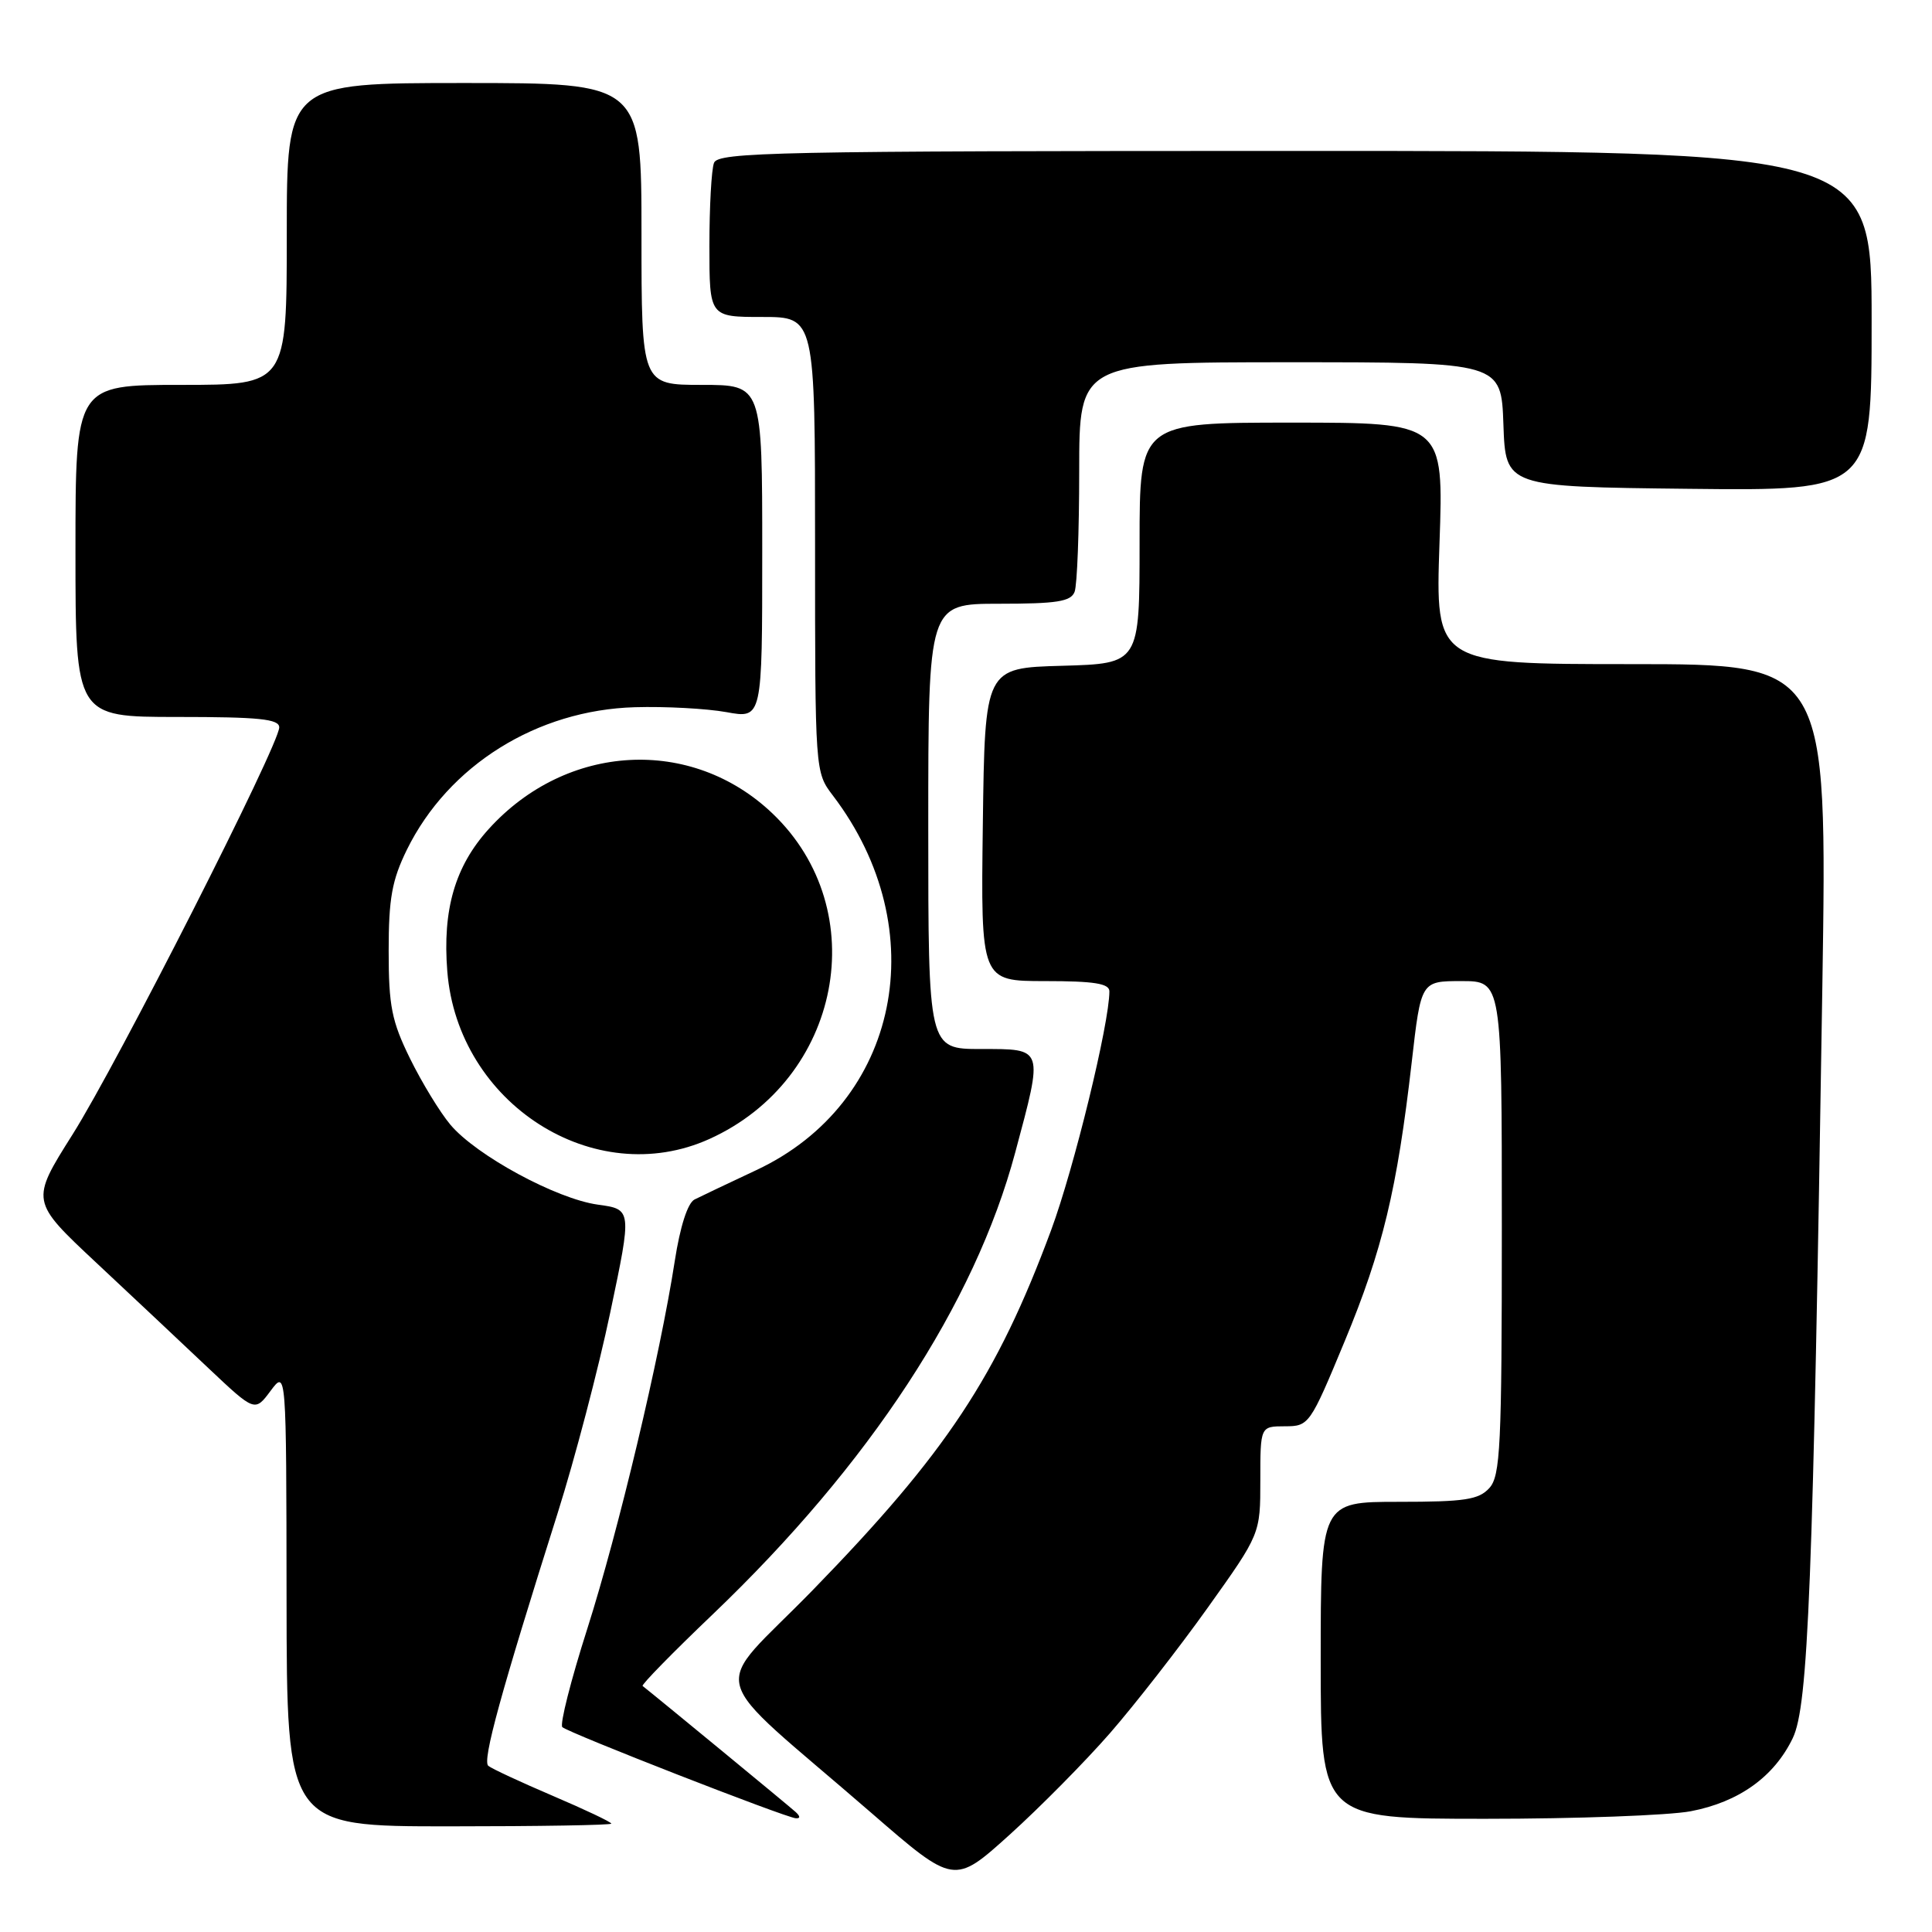<?xml version="1.0" encoding="UTF-8" standalone="no"?>
<!DOCTYPE svg PUBLIC "-//W3C//DTD SVG 1.1//EN" "http://www.w3.org/Graphics/SVG/1.1/DTD/svg11.dtd" >
<svg xmlns="http://www.w3.org/2000/svg" xmlns:xlink="http://www.w3.org/1999/xlink" version="1.1" viewBox="0 0 256 256">
 <g >
 <path fill="currentColor"
d=" M 147.08 229.65 C 150.37 225.87 156.20 218.40 160.03 213.03 C 167.00 203.26 167.00 203.26 167.00 196.13 C 167.00 189.00 167.00 189.00 170.25 188.99 C 173.45 188.99 173.58 188.80 178.17 177.74 C 183.20 165.63 185.13 157.58 187.06 140.75 C 188.29 130.00 188.29 130.00 193.65 130.00 C 199.00 130.00 199.00 130.00 199.00 162.67 C 199.00 191.67 198.81 195.55 197.35 197.17 C 195.94 198.72 194.10 199.00 185.35 199.00 C 175.00 199.00 175.00 199.00 175.00 220.00 C 175.00 241.00 175.00 241.00 196.86 241.00 C 208.89 241.00 221.11 240.55 224.03 240.00 C 230.41 238.78 235.08 235.44 237.55 230.31 C 239.61 226.02 240.23 210.22 241.47 130.75 C 242.13 88.00 242.13 88.00 216.16 88.00 C 190.19 88.00 190.19 88.00 190.74 72.00 C 191.30 56.00 191.30 56.00 171.15 56.00 C 151.00 56.00 151.00 56.00 151.00 71.97 C 151.00 87.93 151.00 87.93 140.75 88.22 C 130.50 88.50 130.50 88.50 130.23 109.25 C 129.96 130.00 129.96 130.00 138.48 130.00 C 145.00 130.00 147.00 130.32 147.00 131.36 C 147.00 135.60 142.30 154.85 139.28 163.00 C 132.08 182.41 125.38 192.52 107.71 210.68 C 94.04 224.72 93.00 220.74 115.47 240.23 C 126.43 249.74 126.43 249.74 133.77 243.12 C 137.80 239.48 143.79 233.42 147.08 229.65 Z  M 81.00 241.64 C 81.00 241.43 77.51 239.78 73.25 237.96 C 68.99 236.14 65.14 234.35 64.70 233.98 C 63.89 233.29 66.34 224.37 73.89 200.50 C 76.15 193.35 79.30 181.37 80.87 173.87 C 83.74 160.24 83.74 160.24 79.21 159.62 C 73.73 158.86 63.11 153.11 59.68 149.03 C 58.30 147.39 55.90 143.45 54.34 140.28 C 51.90 135.31 51.50 133.31 51.50 126.00 C 51.50 119.03 51.94 116.62 53.92 112.58 C 59.42 101.41 71.15 94.08 84.13 93.71 C 88.18 93.59 93.64 93.89 96.25 94.36 C 101.00 95.23 101.00 95.23 101.00 73.11 C 101.00 51.00 101.00 51.00 93.00 51.00 C 85.00 51.00 85.00 51.00 85.00 31.00 C 85.00 11.00 85.00 11.00 61.50 11.00 C 38.00 11.00 38.00 11.00 38.00 31.00 C 38.00 51.00 38.00 51.00 24.00 51.00 C 10.00 51.00 10.00 51.00 10.00 73.00 C 10.00 95.00 10.00 95.00 23.50 95.00 C 34.32 95.00 37.00 95.27 37.00 96.38 C 37.00 98.68 15.58 140.87 9.61 150.33 C 4.04 159.16 4.04 159.16 12.77 167.33 C 17.57 171.82 24.26 178.11 27.63 181.30 C 33.77 187.09 33.77 187.09 35.85 184.30 C 37.94 181.50 37.94 181.50 37.97 211.75 C 38.00 242.00 38.00 242.00 59.50 242.00 C 71.33 242.00 81.00 241.84 81.00 241.64 Z  M 105.45 240.12 C 104.71 239.43 86.73 224.63 85.15 223.40 C 84.95 223.25 89.14 218.97 94.46 213.89 C 115.23 194.03 129.15 172.77 134.52 152.72 C 138.27 138.73 138.36 139.00 130.00 139.00 C 123.00 139.00 123.00 139.00 123.00 109.50 C 123.00 80.00 123.00 80.00 132.39 80.00 C 140.04 80.00 141.90 79.71 142.39 78.42 C 142.73 77.55 143.00 70.35 143.00 62.42 C 143.00 48.00 143.00 48.00 170.96 48.00 C 198.92 48.00 198.92 48.00 199.21 56.25 C 199.50 64.50 199.50 64.50 223.75 64.77 C 248.00 65.04 248.00 65.04 248.00 42.52 C 248.00 20.00 248.00 20.00 171.61 20.00 C 102.87 20.00 95.15 20.16 94.61 21.58 C 94.27 22.45 94.00 27.40 94.00 32.58 C 94.00 42.00 94.00 42.00 101.00 42.00 C 108.00 42.00 108.00 42.00 108.00 72.16 C 108.00 102.29 108.00 102.31 110.36 105.41 C 123.88 123.18 119.19 146.17 100.21 155.05 C 96.52 156.78 92.84 158.53 92.03 158.94 C 91.12 159.40 90.12 162.51 89.41 167.09 C 87.46 179.71 81.93 202.92 77.81 215.85 C 75.64 222.64 74.16 228.49 74.51 228.85 C 75.26 229.59 104.00 240.81 105.45 240.93 C 106.05 240.97 106.05 240.68 105.45 240.12 Z  M 94.00 150.92 C 111.46 143.03 115.81 120.64 102.37 107.80 C 91.63 97.54 75.06 98.45 64.74 109.87 C 60.29 114.79 58.62 120.54 59.27 128.71 C 60.66 146.24 78.76 157.81 94.00 150.92 Z "/>
</g>
</svg>
